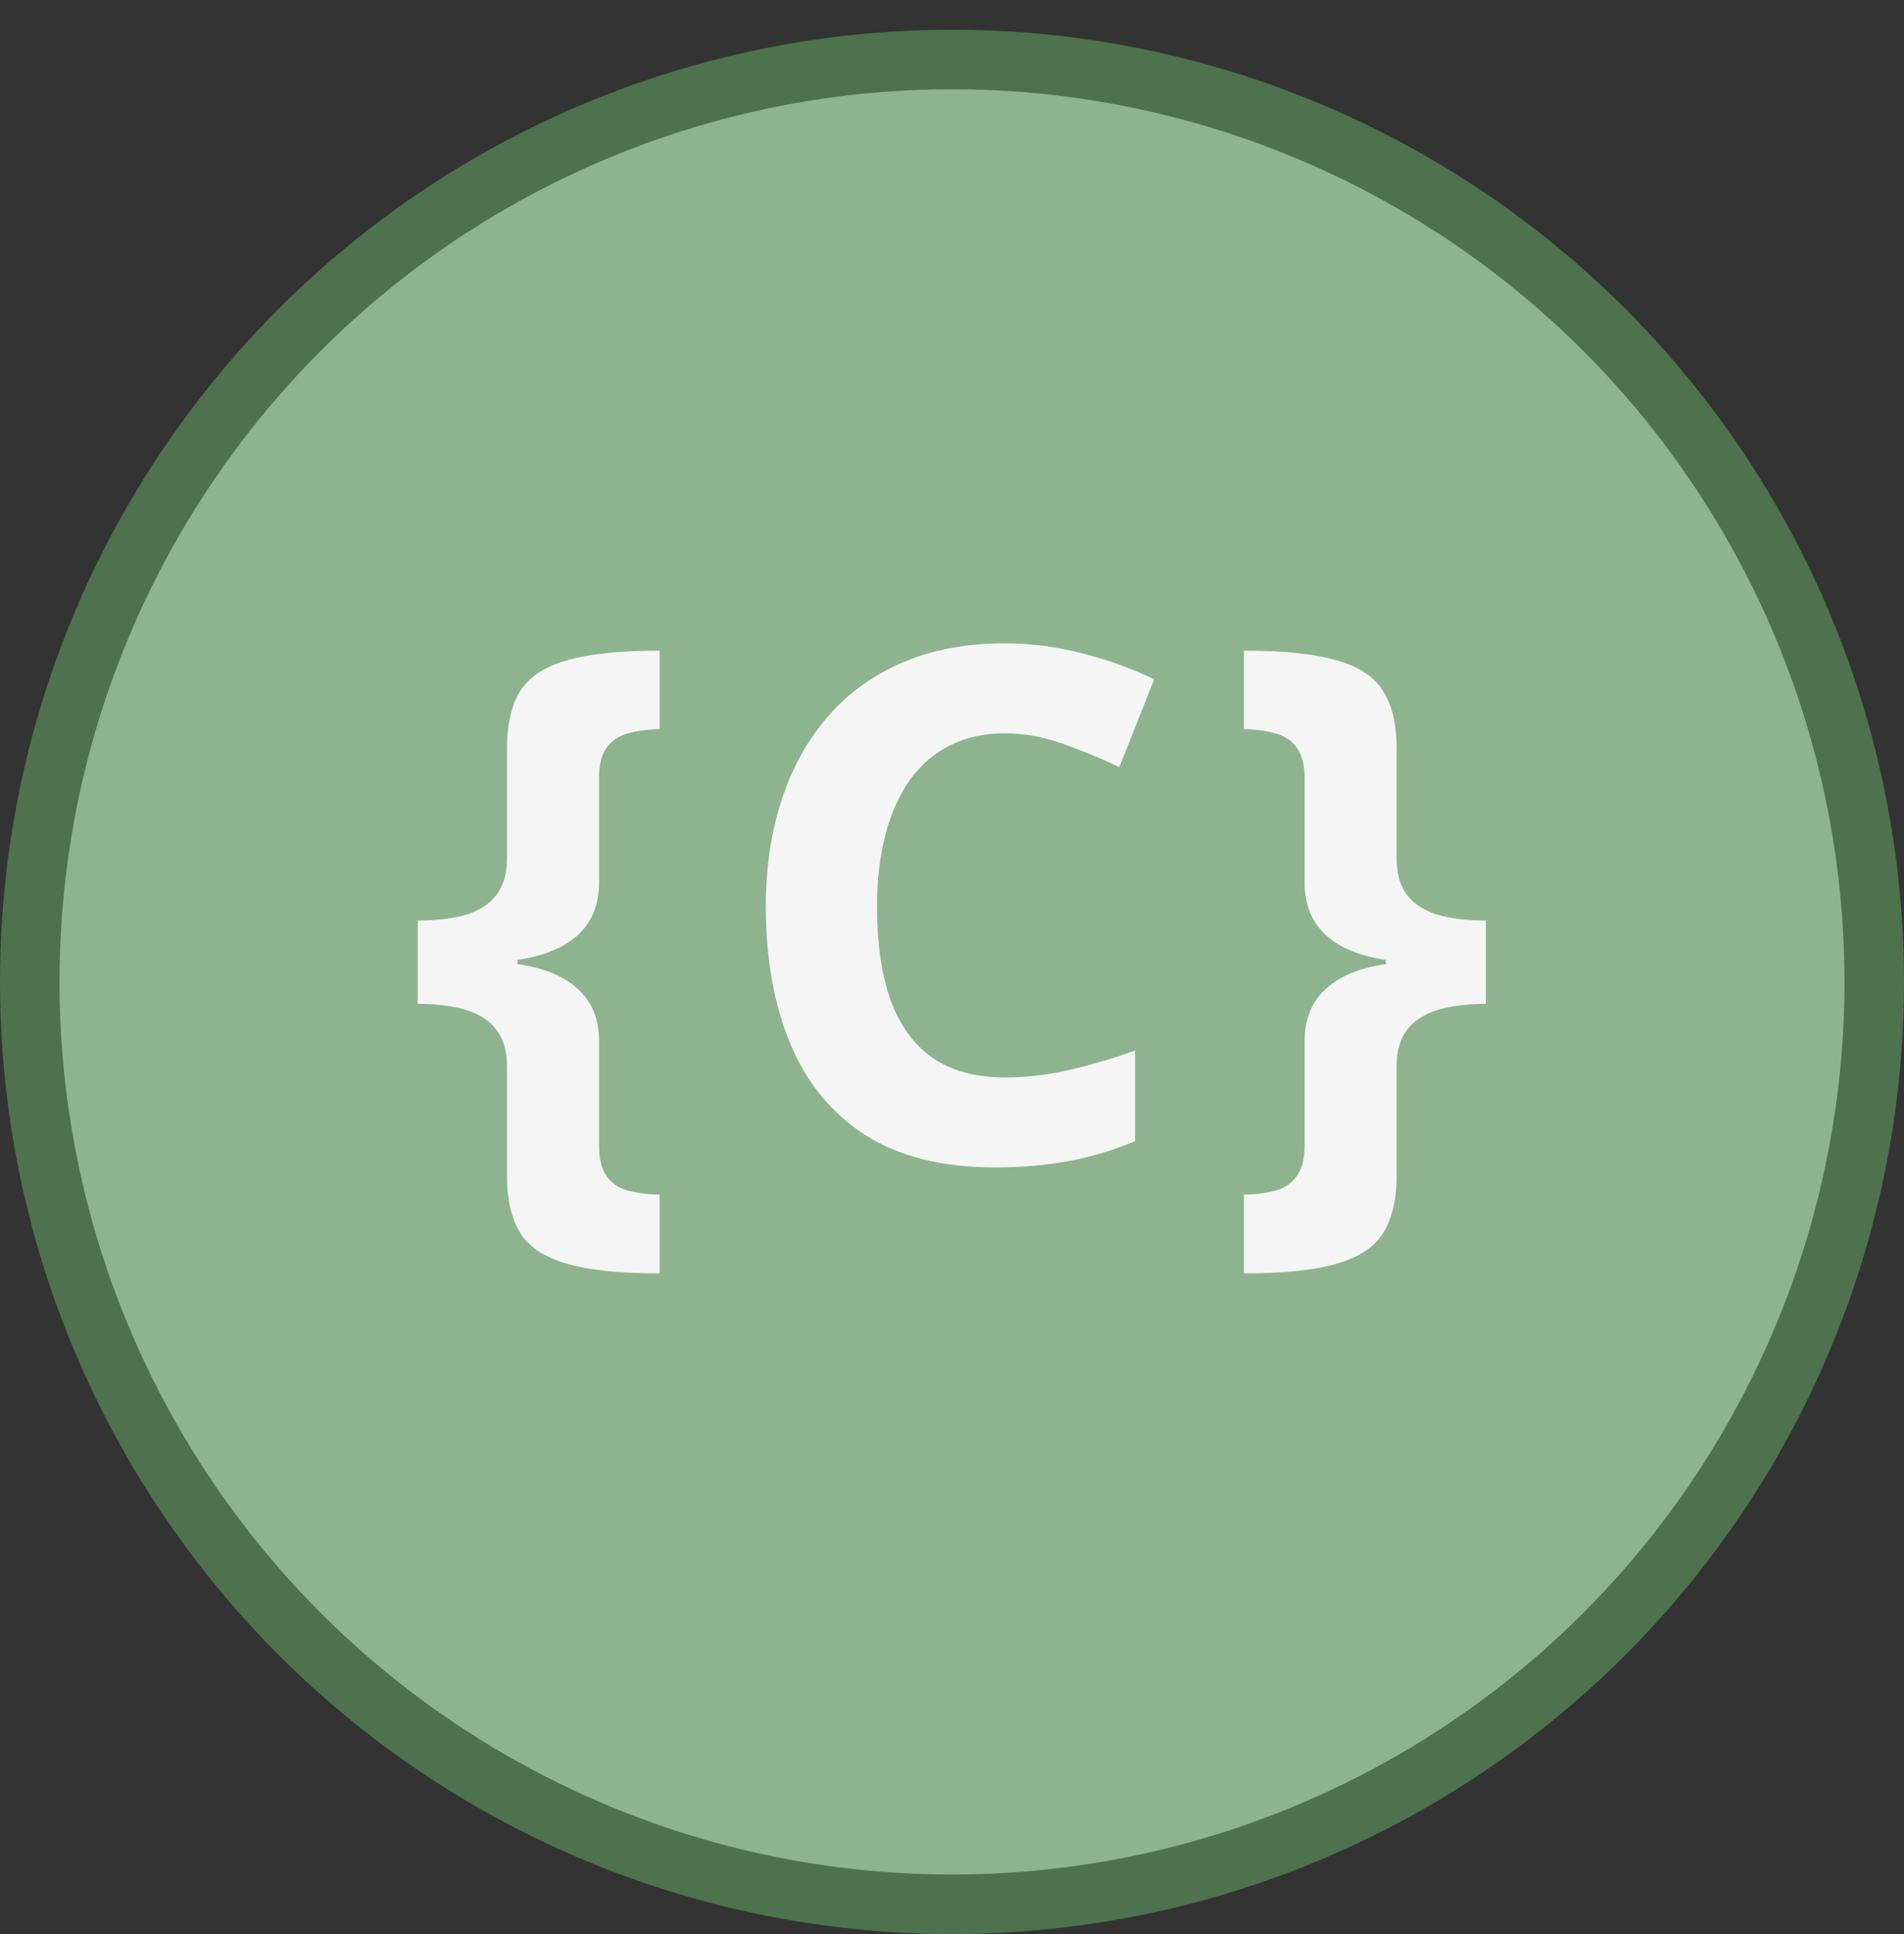 <svg width="64" height="65" viewBox="0 0 64 65" fill="none" xmlns="http://www.w3.org/2000/svg">
<rect x="0" y="0" width="64" height="65" fill="#333333" stroke="none"/>
<circle cx="32" cy="33" r="31" fill="#8DB48E" stroke="#4D724D" stroke-width="2"/>
<path d="M22.175 42.797C20.808 42.797 19.753 42.684 19.011 42.457C18.269 42.238 17.753 41.887 17.464 41.402C17.183 40.918 17.042 40.293 17.042 39.527V35.836C17.042 35.328 16.925 34.922 16.691 34.617C16.464 34.312 16.128 34.09 15.683 33.949C15.238 33.809 14.691 33.738 14.042 33.738V30.938C14.691 30.938 15.238 30.871 15.683 30.738C16.128 30.598 16.464 30.375 16.691 30.07C16.925 29.758 17.042 29.352 17.042 28.852V25.125C17.042 24.359 17.183 23.738 17.464 23.262C17.753 22.777 18.269 22.426 19.011 22.207C19.753 21.98 20.808 21.867 22.175 21.867V24.504C21.761 24.512 21.398 24.562 21.085 24.656C20.78 24.742 20.546 24.902 20.382 25.137C20.218 25.371 20.136 25.711 20.136 26.156V29.66C20.136 30.395 19.902 30.98 19.433 31.418C18.964 31.848 18.284 32.129 17.394 32.262V32.402C18.284 32.527 18.964 32.809 19.433 33.246C19.902 33.676 20.136 34.258 20.136 34.992V38.496C20.136 38.941 20.218 39.281 20.382 39.516C20.546 39.758 20.78 39.922 21.085 40.008C21.398 40.094 21.761 40.141 22.175 40.148V42.797ZM33.781 24.645C33.086 24.645 32.469 24.781 31.93 25.055C31.398 25.32 30.949 25.707 30.582 26.215C30.223 26.723 29.949 27.336 29.762 28.055C29.574 28.773 29.48 29.582 29.48 30.48C29.48 31.691 29.629 32.727 29.926 33.586C30.23 34.438 30.699 35.09 31.332 35.543C31.965 35.988 32.781 36.211 33.781 36.211C34.477 36.211 35.172 36.133 35.867 35.977C36.57 35.82 37.332 35.598 38.152 35.309V38.355C37.395 38.668 36.648 38.891 35.914 39.023C35.18 39.164 34.355 39.234 33.441 39.234C31.676 39.234 30.223 38.871 29.082 38.145C27.949 37.41 27.109 36.387 26.562 35.074C26.016 33.754 25.742 32.215 25.742 30.457C25.742 29.16 25.918 27.973 26.27 26.895C26.621 25.816 27.137 24.883 27.816 24.094C28.496 23.305 29.336 22.695 30.336 22.266C31.336 21.836 32.484 21.621 33.781 21.621C34.633 21.621 35.484 21.73 36.336 21.949C37.195 22.16 38.016 22.453 38.797 22.828L37.625 25.781C36.984 25.477 36.34 25.211 35.691 24.984C35.043 24.758 34.406 24.645 33.781 24.645ZM41.813 42.797V40.148C42.227 40.141 42.587 40.094 42.891 40.008C43.196 39.922 43.431 39.758 43.594 39.516C43.766 39.281 43.852 38.941 43.852 38.496V34.992C43.852 34.258 44.087 33.676 44.556 33.246C45.024 32.809 45.7 32.527 46.583 32.402V32.262C45.7 32.129 45.024 31.848 44.556 31.418C44.087 30.98 43.852 30.395 43.852 29.66V26.156C43.852 25.711 43.766 25.371 43.594 25.137C43.431 24.902 43.196 24.742 42.891 24.656C42.587 24.562 42.227 24.512 41.813 24.504V21.867C43.181 21.867 44.235 21.98 44.977 22.207C45.719 22.426 46.231 22.777 46.513 23.262C46.802 23.738 46.946 24.359 46.946 25.125V28.852C46.946 29.352 47.059 29.758 47.286 30.07C47.52 30.375 47.86 30.598 48.306 30.738C48.751 30.871 49.298 30.938 49.946 30.938V33.738C49.298 33.738 48.751 33.809 48.306 33.949C47.86 34.09 47.52 34.312 47.286 34.617C47.059 34.922 46.946 35.328 46.946 35.836V39.527C46.946 40.293 46.802 40.918 46.513 41.402C46.231 41.887 45.719 42.238 44.977 42.457C44.235 42.684 43.181 42.797 41.813 42.797Z" fill="#F5F5F5"/>
</svg>

